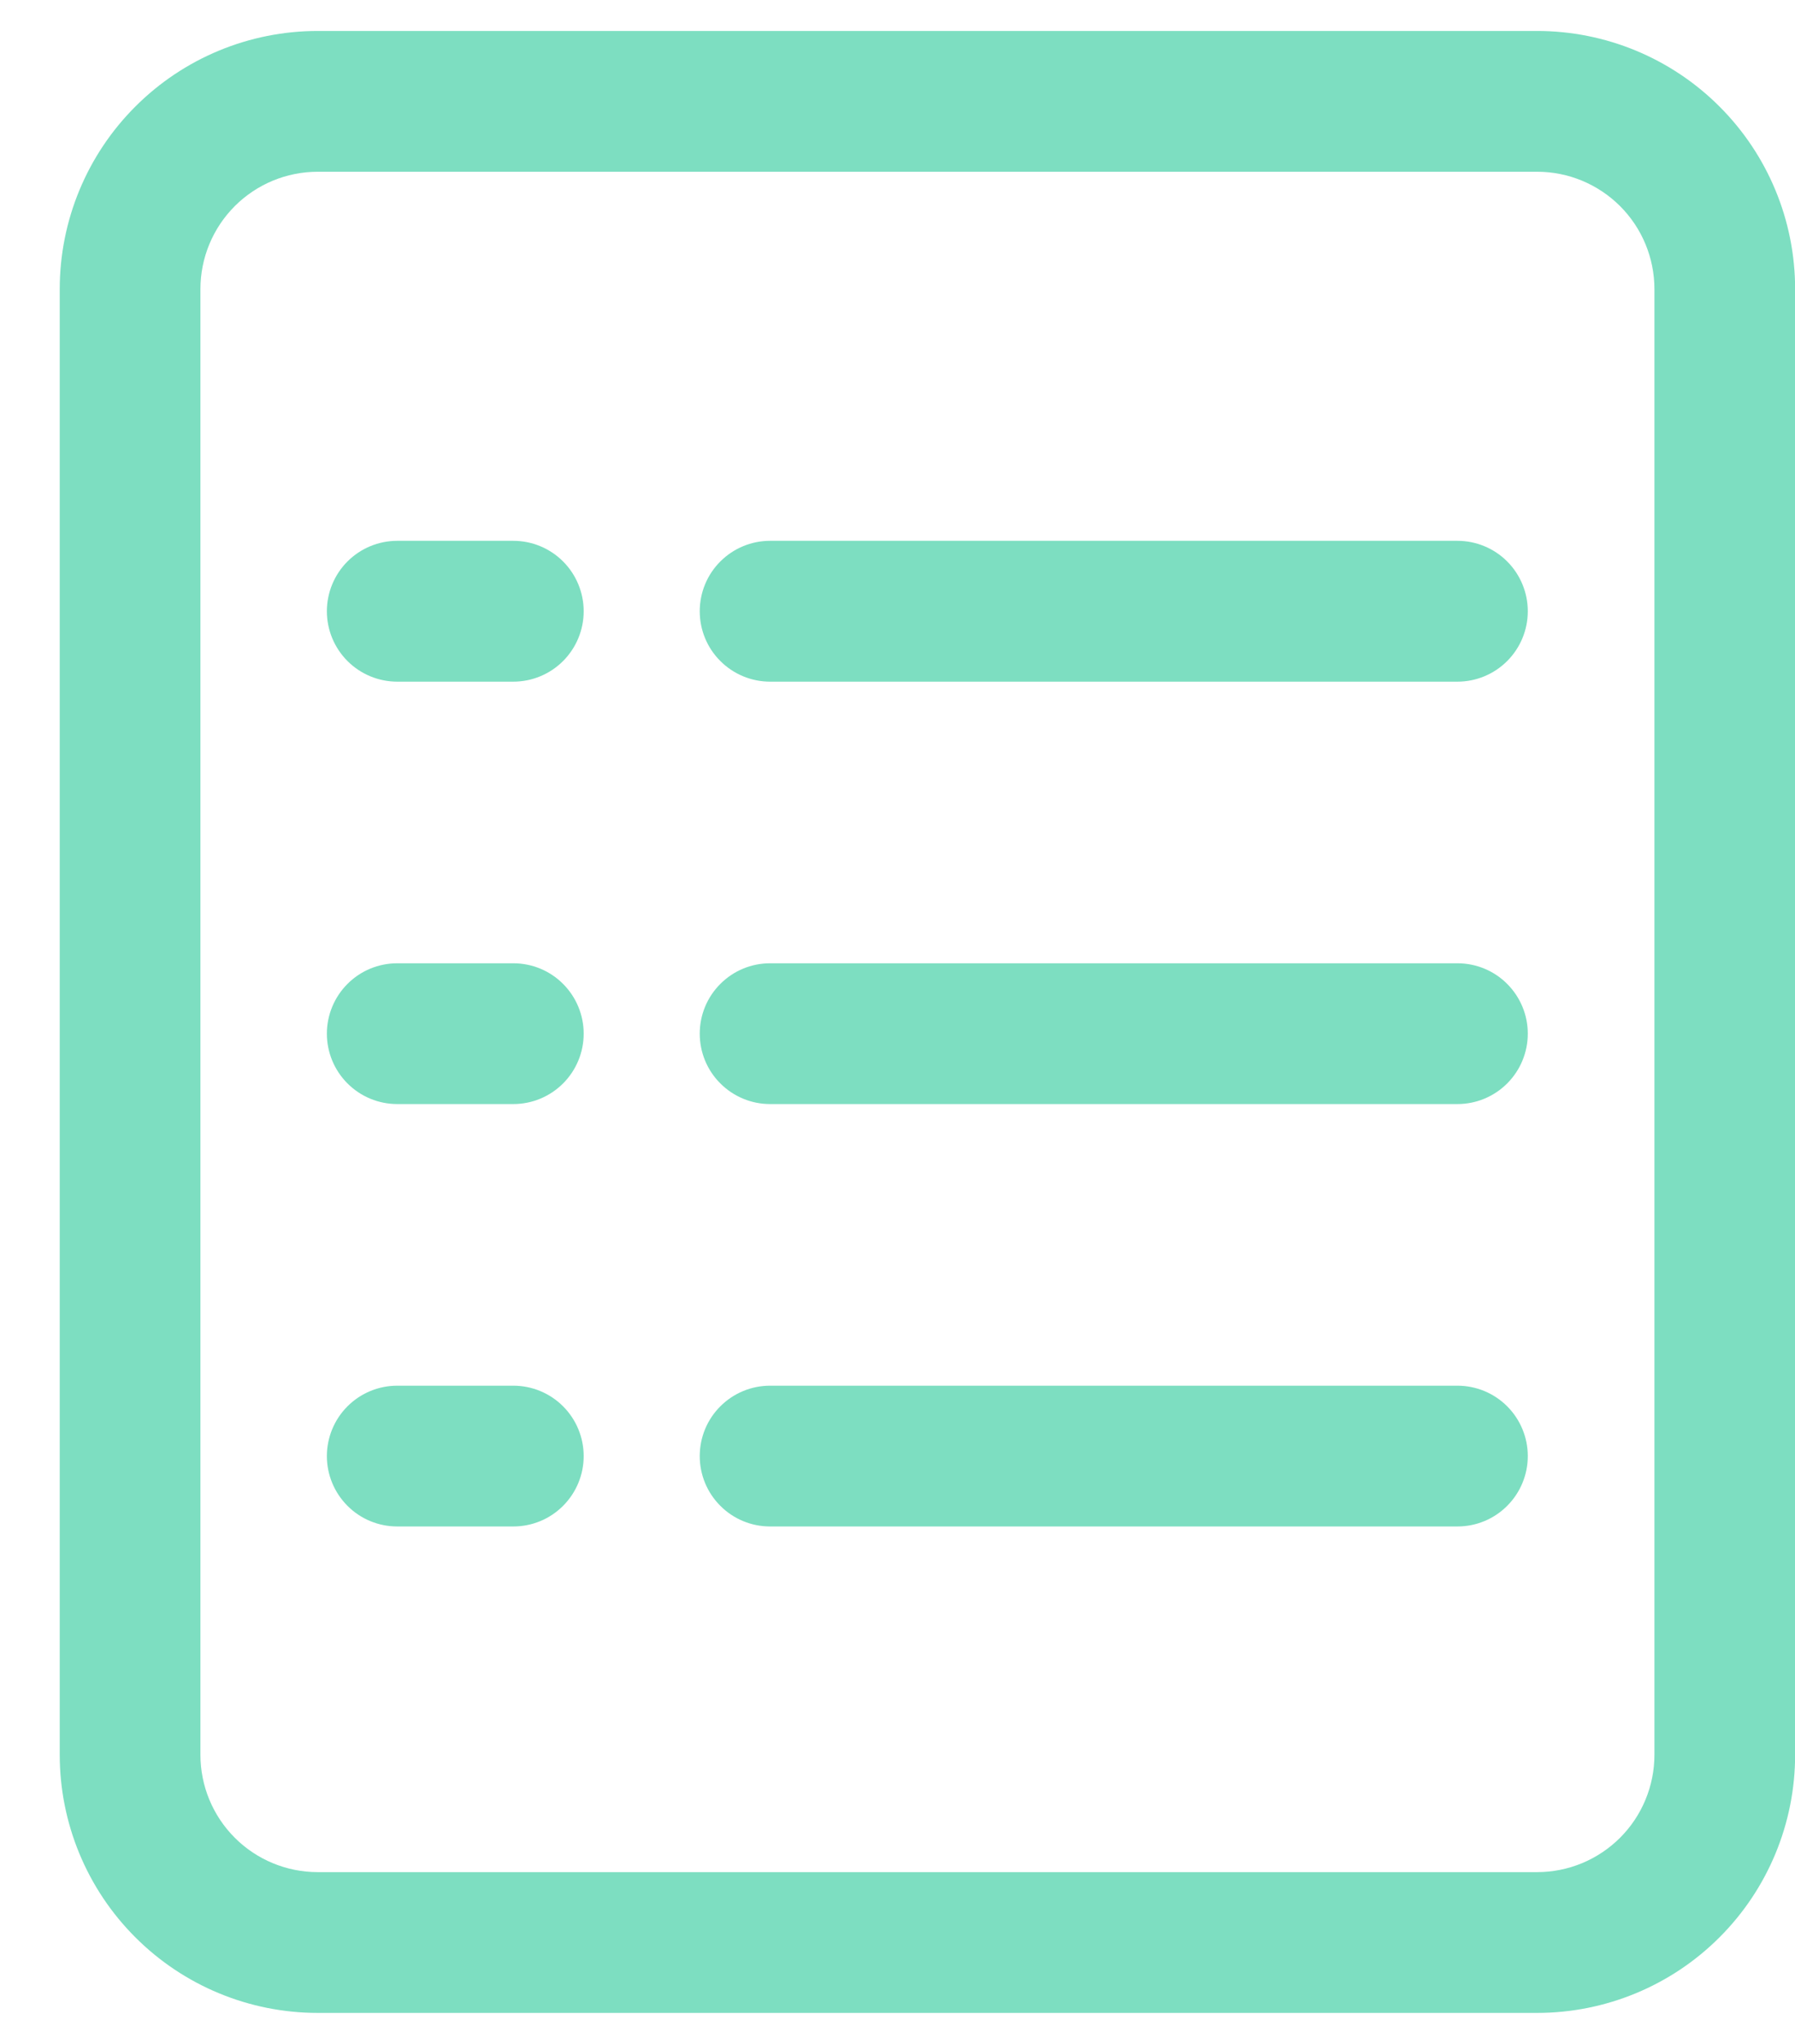 <svg width="29" height="33" viewBox="0 0 29 33" fill="none" xmlns="http://www.w3.org/2000/svg">
<path d="M24.834 0.5H5.133C4.027 0.5 2.967 0.939 2.186 1.721C1.404 2.502 0.965 3.562 0.965 4.668V28.332C0.965 29.438 1.404 30.498 2.186 31.279C2.967 32.061 4.027 32.5 5.133 32.5H24.834C25.939 32.5 27 32.061 27.781 31.279C28.563 30.498 29.002 29.438 29.002 28.332V4.668C29.002 3.562 28.563 2.502 27.781 1.721C27 0.939 25.939 0.5 24.834 0.5ZM26.729 28.332C26.729 28.835 26.529 29.317 26.174 29.672C25.818 30.027 25.337 30.227 24.834 30.227H5.133C4.63 30.227 4.148 30.027 3.793 29.672C3.438 29.317 3.238 28.835 3.238 28.332V4.668C3.238 4.165 3.438 3.683 3.793 3.328C4.148 2.973 4.63 2.773 5.133 2.773H24.834C25.337 2.773 25.818 2.973 26.174 3.328C26.529 3.683 26.729 4.165 26.729 4.668V28.332Z" fill="#7DDEC1"/>
<path d="M8.293 15.553H6.418C6.116 15.553 5.827 15.672 5.614 15.886C5.401 16.099 5.281 16.388 5.281 16.689C5.281 16.991 5.401 17.28 5.614 17.493C5.827 17.706 6.116 17.826 6.418 17.826H8.293C8.595 17.826 8.884 17.706 9.097 17.493C9.31 17.28 9.43 16.991 9.43 16.689C9.43 16.388 9.31 16.099 9.097 15.886C8.884 15.672 8.595 15.553 8.293 15.553Z" fill="#7DDEC1"/>
<path d="M23.546 15.553H12.441C12.14 15.553 11.851 15.672 11.638 15.886C11.424 16.099 11.305 16.388 11.305 16.689C11.305 16.991 11.424 17.28 11.638 17.493C11.851 17.706 12.14 17.826 12.441 17.826H23.546C23.848 17.826 24.137 17.706 24.35 17.493C24.563 17.28 24.683 16.991 24.683 16.689C24.683 16.388 24.563 16.099 24.35 15.886C24.137 15.672 23.848 15.553 23.546 15.553Z" fill="#7DDEC1"/>
<path d="M8.293 8.732H6.418C6.116 8.732 5.827 8.852 5.614 9.065C5.401 9.278 5.281 9.568 5.281 9.869C5.281 10.171 5.401 10.46 5.614 10.673C5.827 10.886 6.116 11.006 6.418 11.006H8.293C8.595 11.006 8.884 10.886 9.097 10.673C9.31 10.46 9.43 10.171 9.43 9.869C9.43 9.568 9.31 9.278 9.097 9.065C8.884 8.852 8.595 8.732 8.293 8.732Z" fill="#7DDEC1"/>
<path d="M23.546 8.732H12.441C12.14 8.732 11.851 8.852 11.638 9.065C11.424 9.278 11.305 9.568 11.305 9.869C11.305 10.171 11.424 10.46 11.638 10.673C11.851 10.886 12.14 11.006 12.441 11.006H23.546C23.848 11.006 24.137 10.886 24.35 10.673C24.563 10.46 24.683 10.171 24.683 9.869C24.683 9.568 24.563 9.278 24.35 9.065C24.137 8.852 23.848 8.732 23.546 8.732Z" fill="#7DDEC1"/>
<path d="M8.293 22.373H6.418C6.116 22.373 5.827 22.493 5.614 22.706C5.401 22.919 5.281 23.208 5.281 23.51C5.281 23.811 5.401 24.1 5.614 24.313C5.827 24.527 6.116 24.646 6.418 24.646H8.293C8.595 24.646 8.884 24.527 9.097 24.313C9.31 24.1 9.43 23.811 9.43 23.51C9.43 23.208 9.31 22.919 9.097 22.706C8.884 22.493 8.595 22.373 8.293 22.373Z" fill="#7DDEC1"/>
<path d="M23.546 22.373H12.441C12.14 22.373 11.851 22.493 11.638 22.706C11.424 22.919 11.305 23.208 11.305 23.51C11.305 23.811 11.424 24.1 11.638 24.313C11.851 24.527 12.14 24.646 12.441 24.646H23.546C23.848 24.646 24.137 24.527 24.35 24.313C24.563 24.1 24.683 23.811 24.683 23.51C24.683 23.208 24.563 22.919 24.35 22.706C24.137 22.493 23.848 22.373 23.546 22.373Z" fill="#7DDEC1"/>
</svg>
